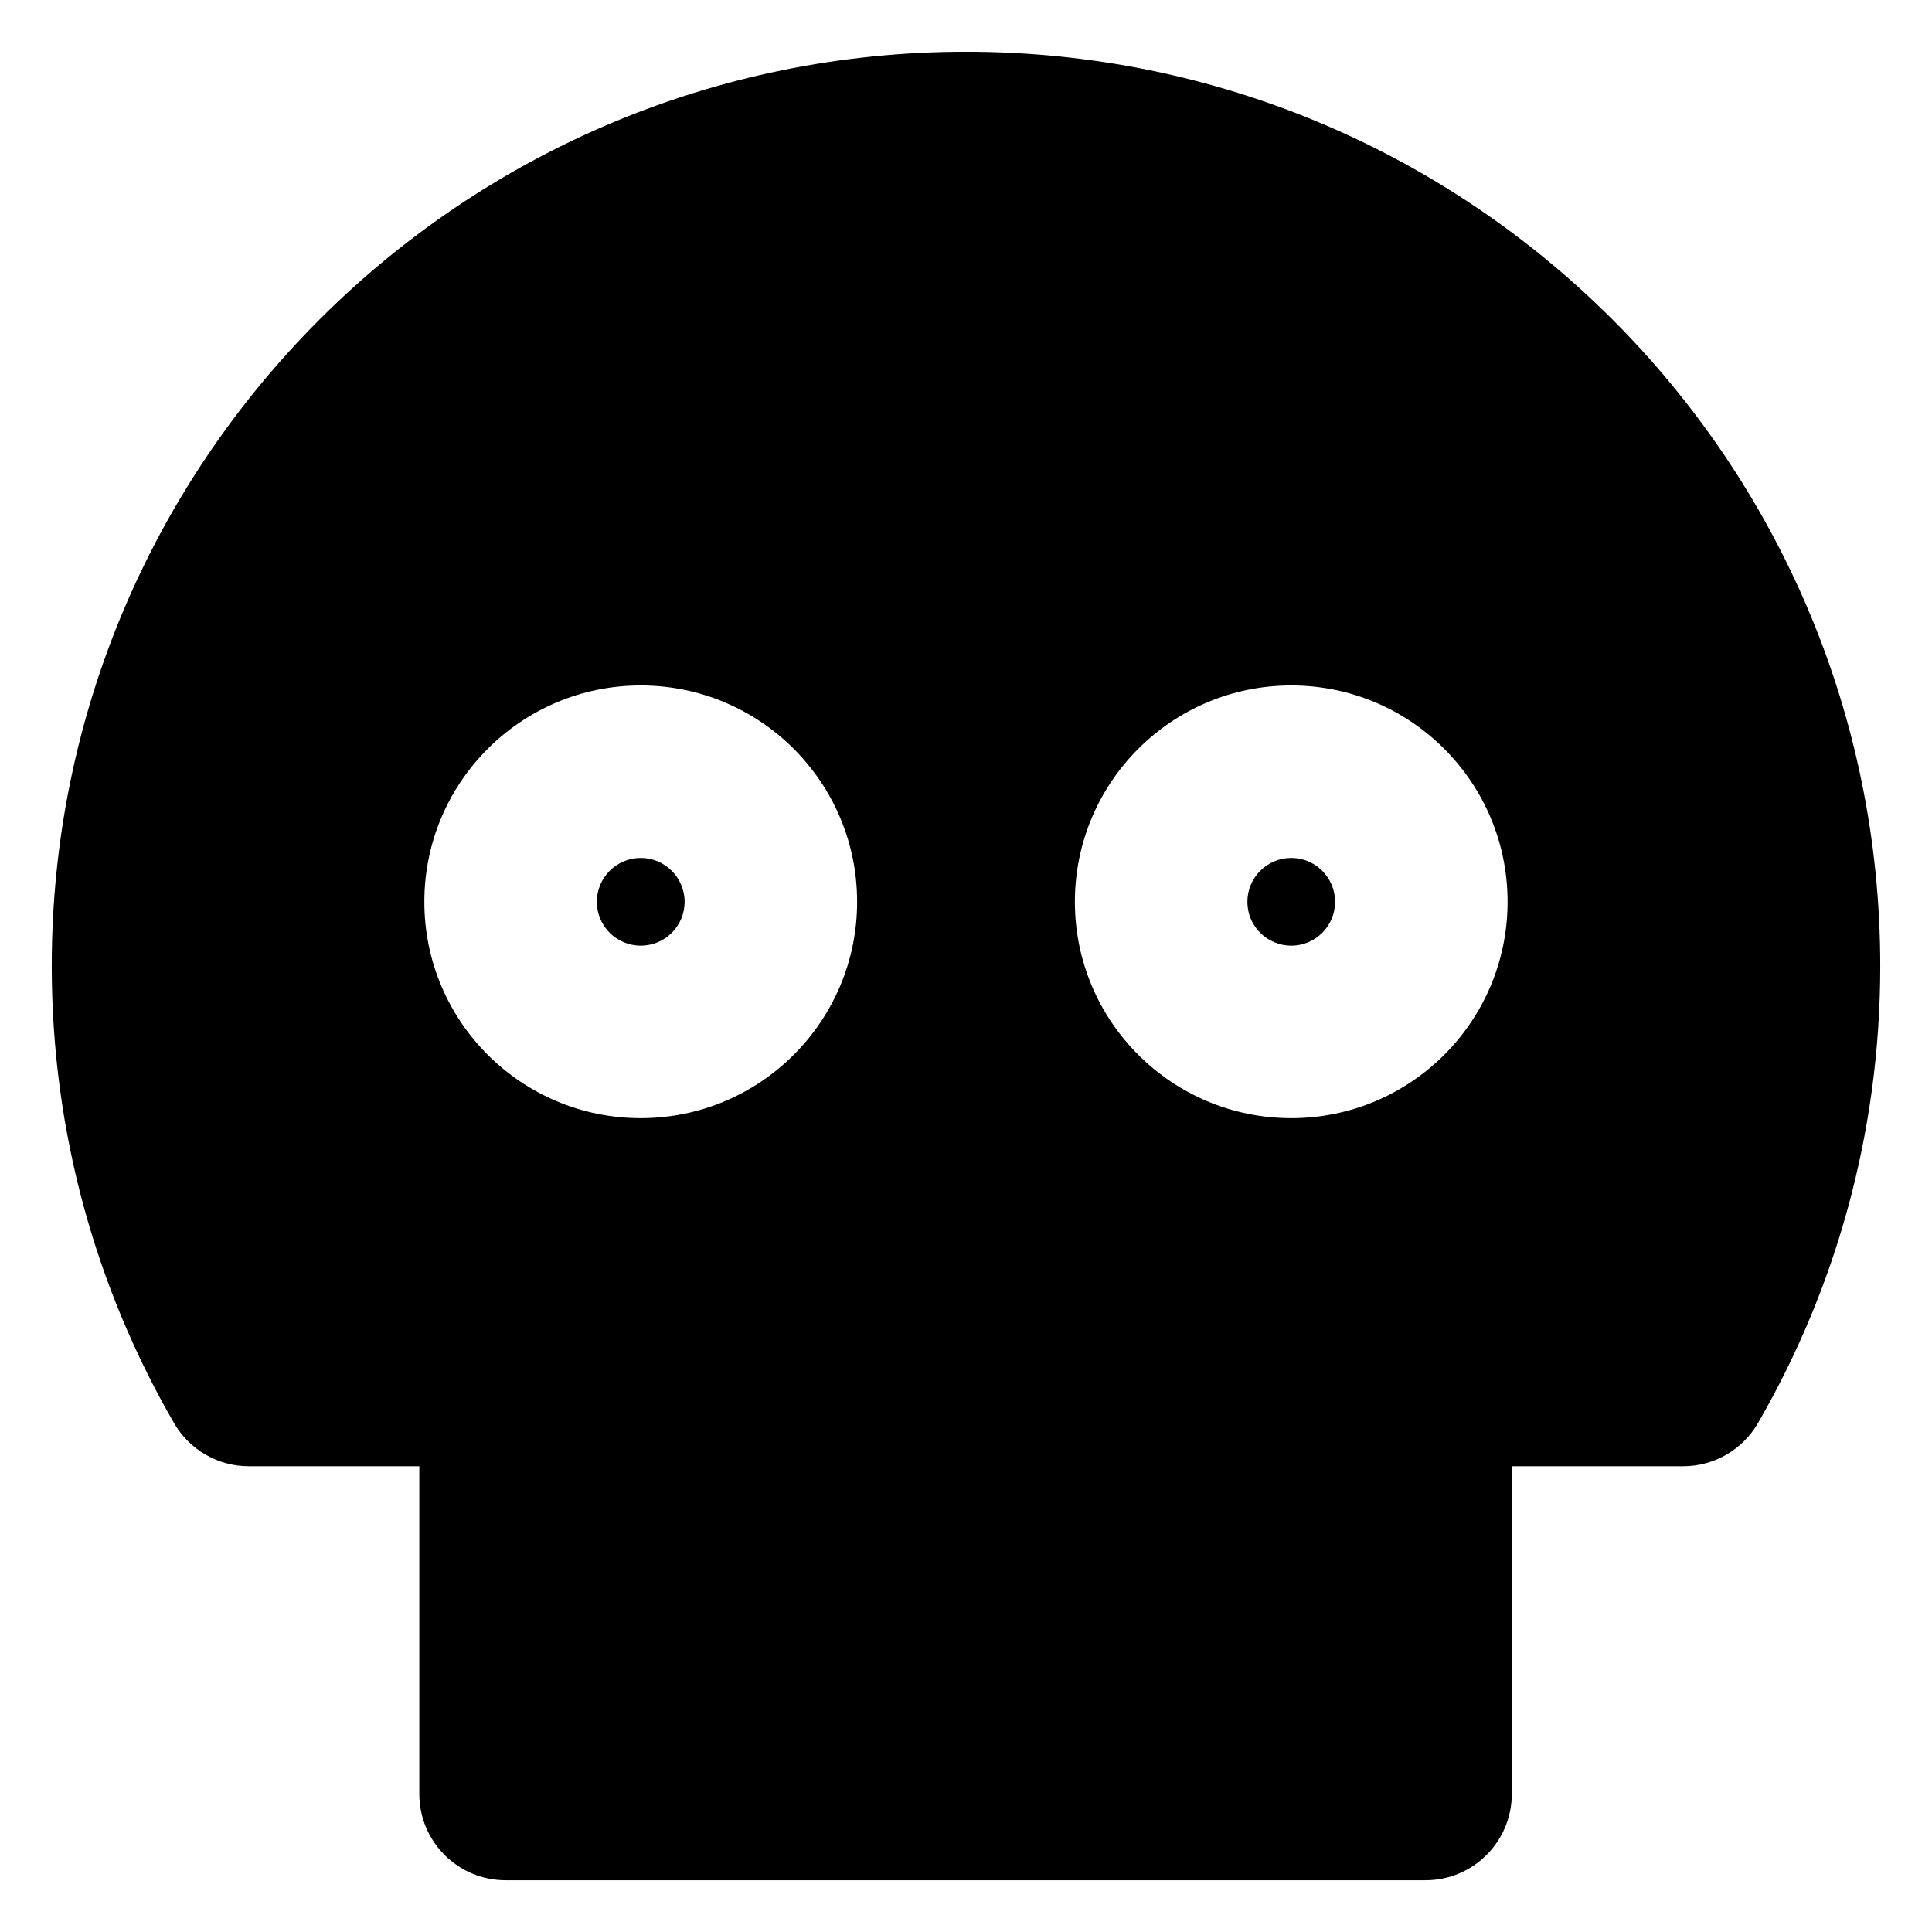 <svg width="28" height="28" viewBox="0 0 28 28" fill="none" xmlns="http://www.w3.org/2000/svg">
<path fill-rule="evenodd" clip-rule="evenodd" d="M14 0.75C6.682 0.75 0.75 6.682 0.75 14C0.75 16.411 1.395 18.676 2.523 20.626C2.747 21.012 3.159 21.25 3.605 21.25H6.077V26C6.077 26.69 6.636 27.25 7.327 27.25H20.66C21.351 27.25 21.91 26.69 21.91 26V21.25H24.395C24.841 21.25 25.253 21.012 25.477 20.626C26.605 18.676 27.25 16.411 27.25 14C27.25 6.682 21.318 0.75 14 0.75ZM9.286 12.434C8.935 12.434 8.65 12.719 8.65 13.07C8.65 13.421 8.935 13.705 9.286 13.705C9.637 13.705 9.922 13.421 9.922 13.07C9.922 12.719 9.637 12.434 9.286 12.434ZM6.15 13.07C6.15 11.338 7.554 9.934 9.286 9.934C11.018 9.934 12.422 11.338 12.422 13.07C12.422 14.802 11.018 16.205 9.286 16.205C7.554 16.205 6.15 14.802 6.15 13.07ZM18.078 13.07C18.078 12.719 18.363 12.434 18.714 12.434C19.065 12.434 19.349 12.719 19.349 13.07C19.349 13.421 19.065 13.705 18.714 13.705C18.363 13.705 18.078 13.421 18.078 13.07ZM18.714 9.934C16.982 9.934 15.578 11.338 15.578 13.07C15.578 14.802 16.982 16.205 18.714 16.205C20.446 16.205 21.849 14.802 21.849 13.07C21.849 11.338 20.446 9.934 18.714 9.934Z" fill="black"/>
</svg>
